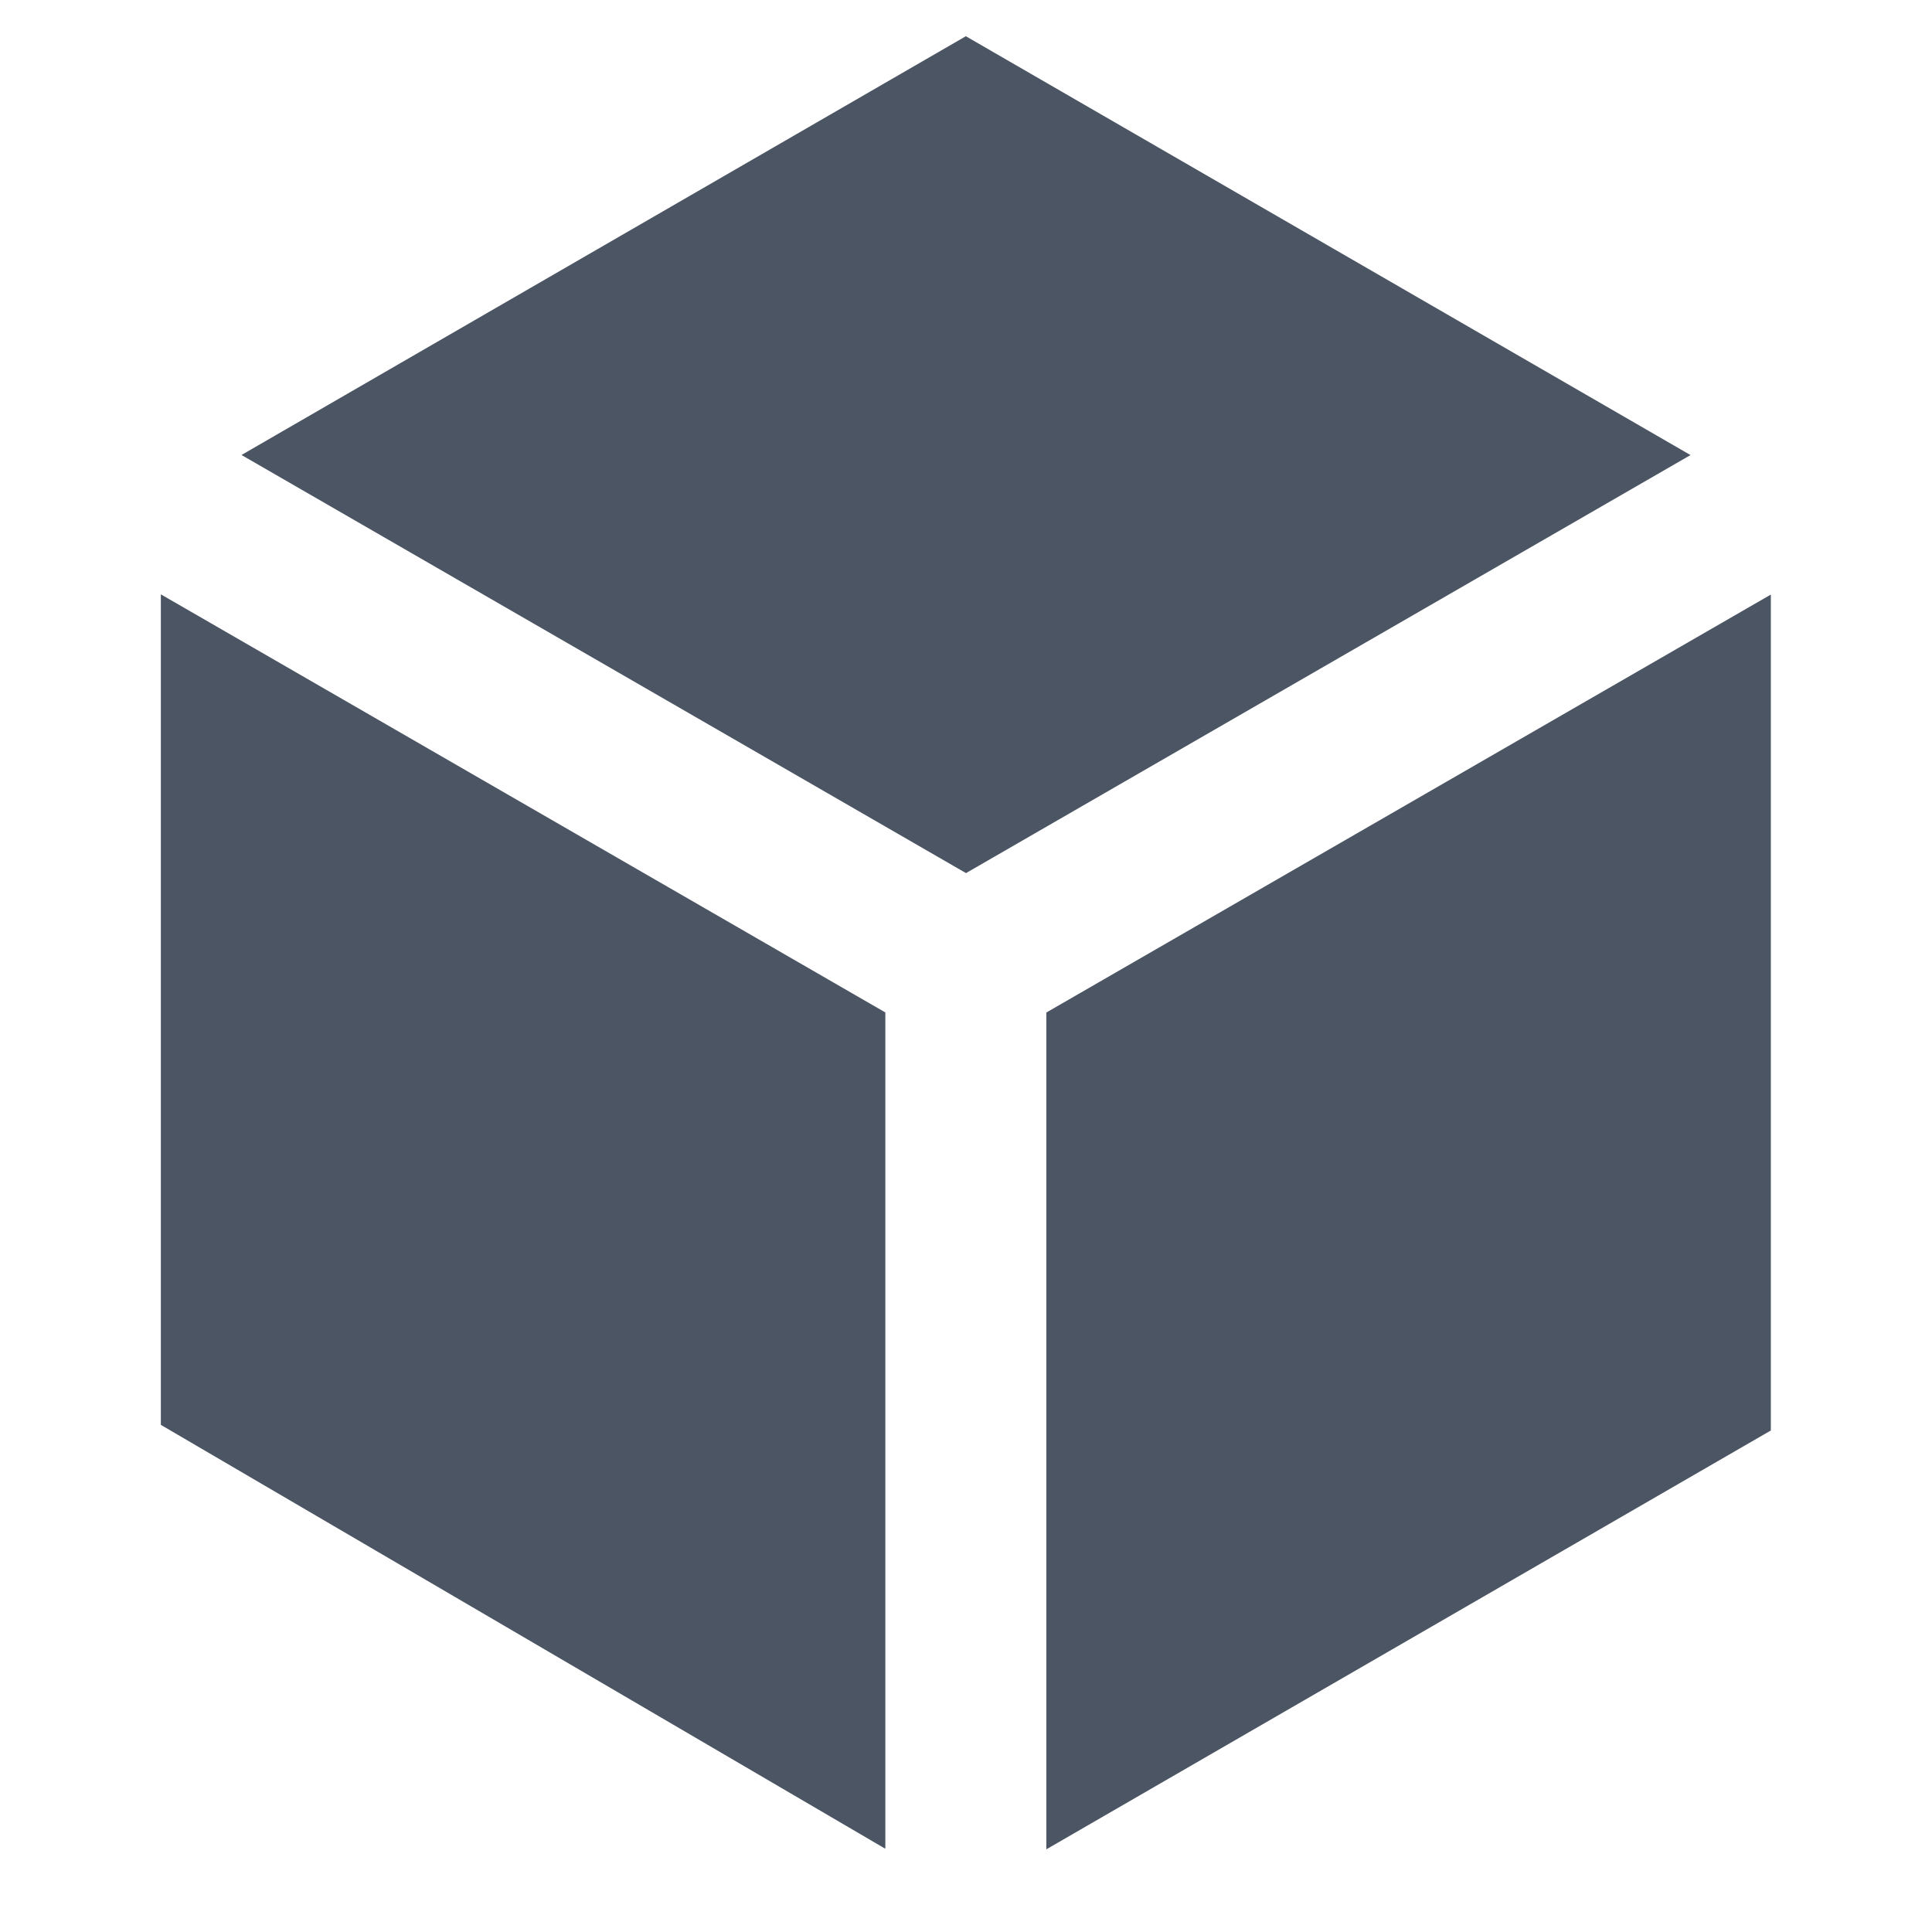 <svg width="24" height="24" viewBox="0 0 24 24" fill="none" xmlns="http://www.w3.org/2000/svg">
<path d="M21 5.653L11.998 0.45L3 5.652L12 10.846L21 5.653ZM21.998 7.386L12.998 12.578V22.973L21.998 17.77V7.386ZM10.998 22.966V12.577L1.998 7.383V17.7L10.998 22.966Z" fill="#4B5563"/>
</svg>
